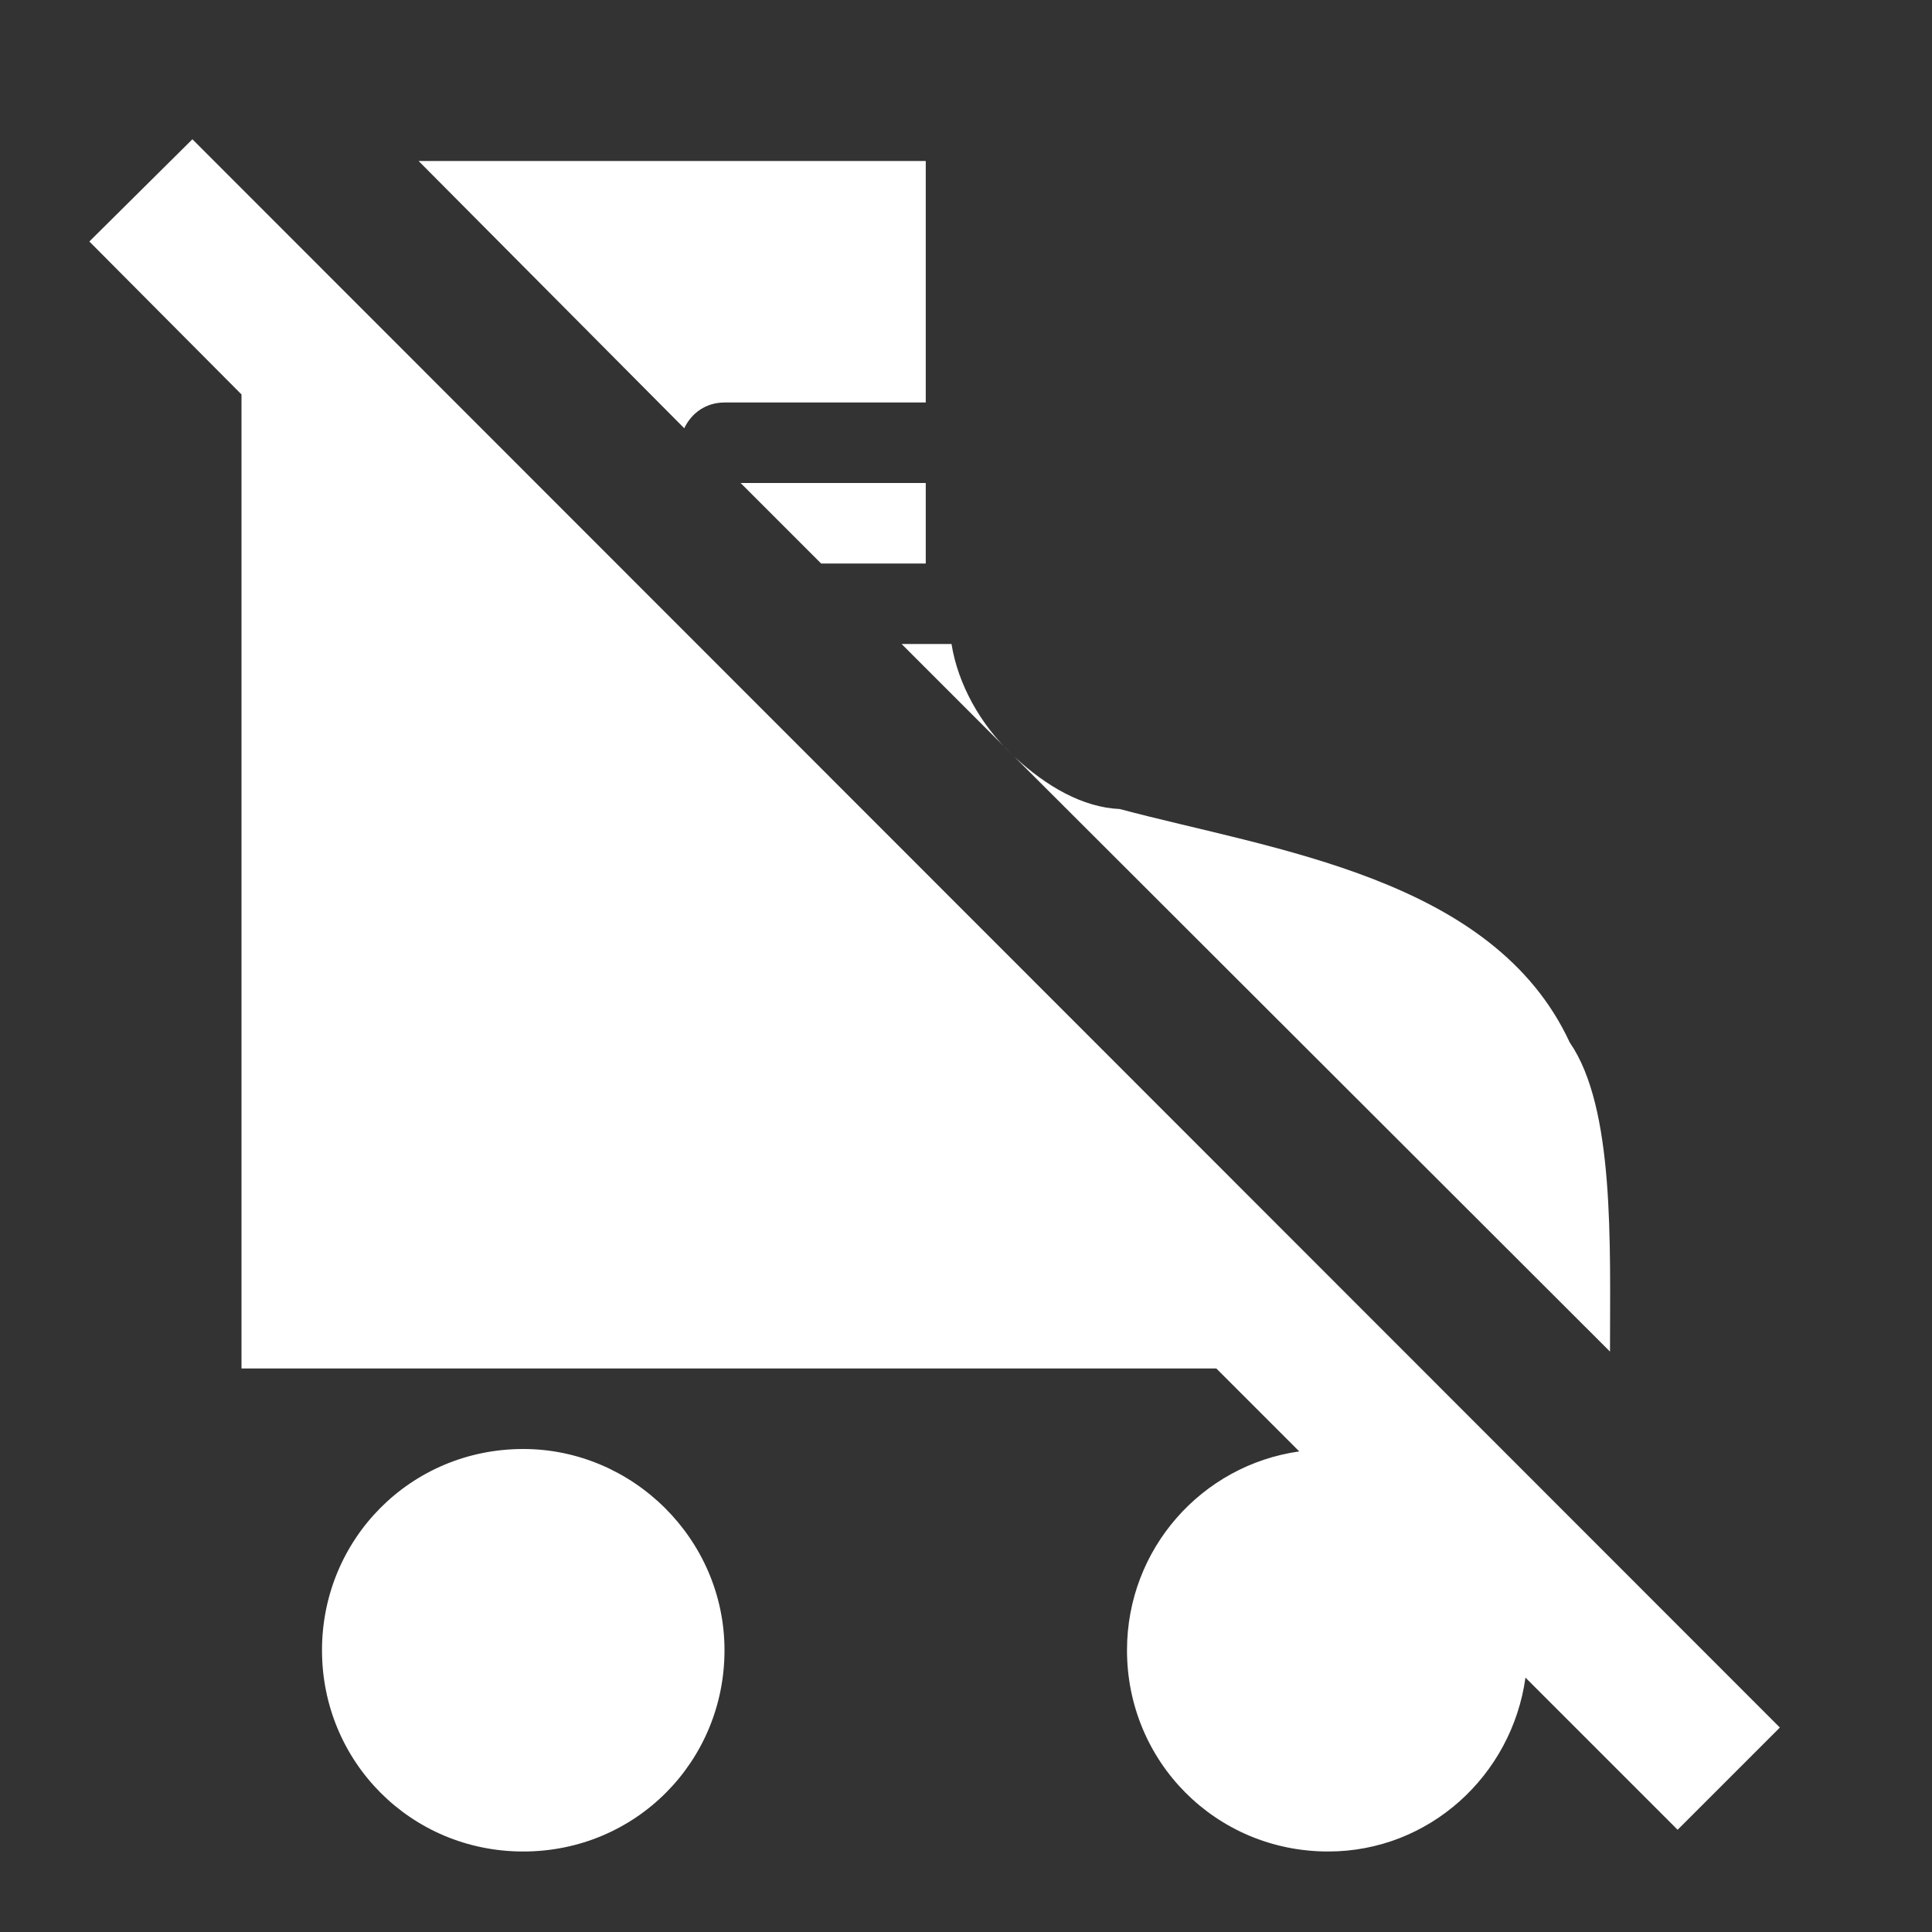 <?xml version="1.0" encoding="UTF-8"?><!DOCTYPE svg PUBLIC "-//W3C//DTD SVG 1.1//EN" "http://www.w3.org/Graphics/SVG/1.1/DTD/svg11.dtd"><svg xmlns="http://www.w3.org/2000/svg" xmlns:xlink="http://www.w3.org/1999/xlink" version="1.1" id="mdi-roller-skate-off" width="24" height="24" viewBox="0 0 24 24"><rect x="0" y="0" width="24" height="24" fill="#333333" stroke="none"/><path fill="white" d="M20.84 22.73L18.95 20.84C18.78 22.06 17.75 23 16.5 23C15.1 23 14 21.88 14 20.5C14 19.24 14.93 18.2 16.14 18.03L15.11 17H3V4.9L1.11 3L2.39 1.73L22.11 21.46L20.84 22.73M9 5H11.5V2H5.2L8.5 5.32C8.59 5.13 8.77 5 9 5M12.56 9.36C12.18 9 11.9 8.5 11.82 8H11.2L12.56 9.36M19.5 12.95C18.55 10.9 15.82 10.56 13.91 10.05C13.45 10.03 13 9.77 12.6 9.4L20 16.79C20 15.45 20.06 13.76 19.5 12.95M9.2 6L10.2 7H11.5V6H9.2M6.5 18C5.1 18 4 19.12 4 20.5C4 21.88 5.1 23 6.5 23S9 21.88 9 20.5C9 19.12 7.86 18 6.5 18Z" /></svg>